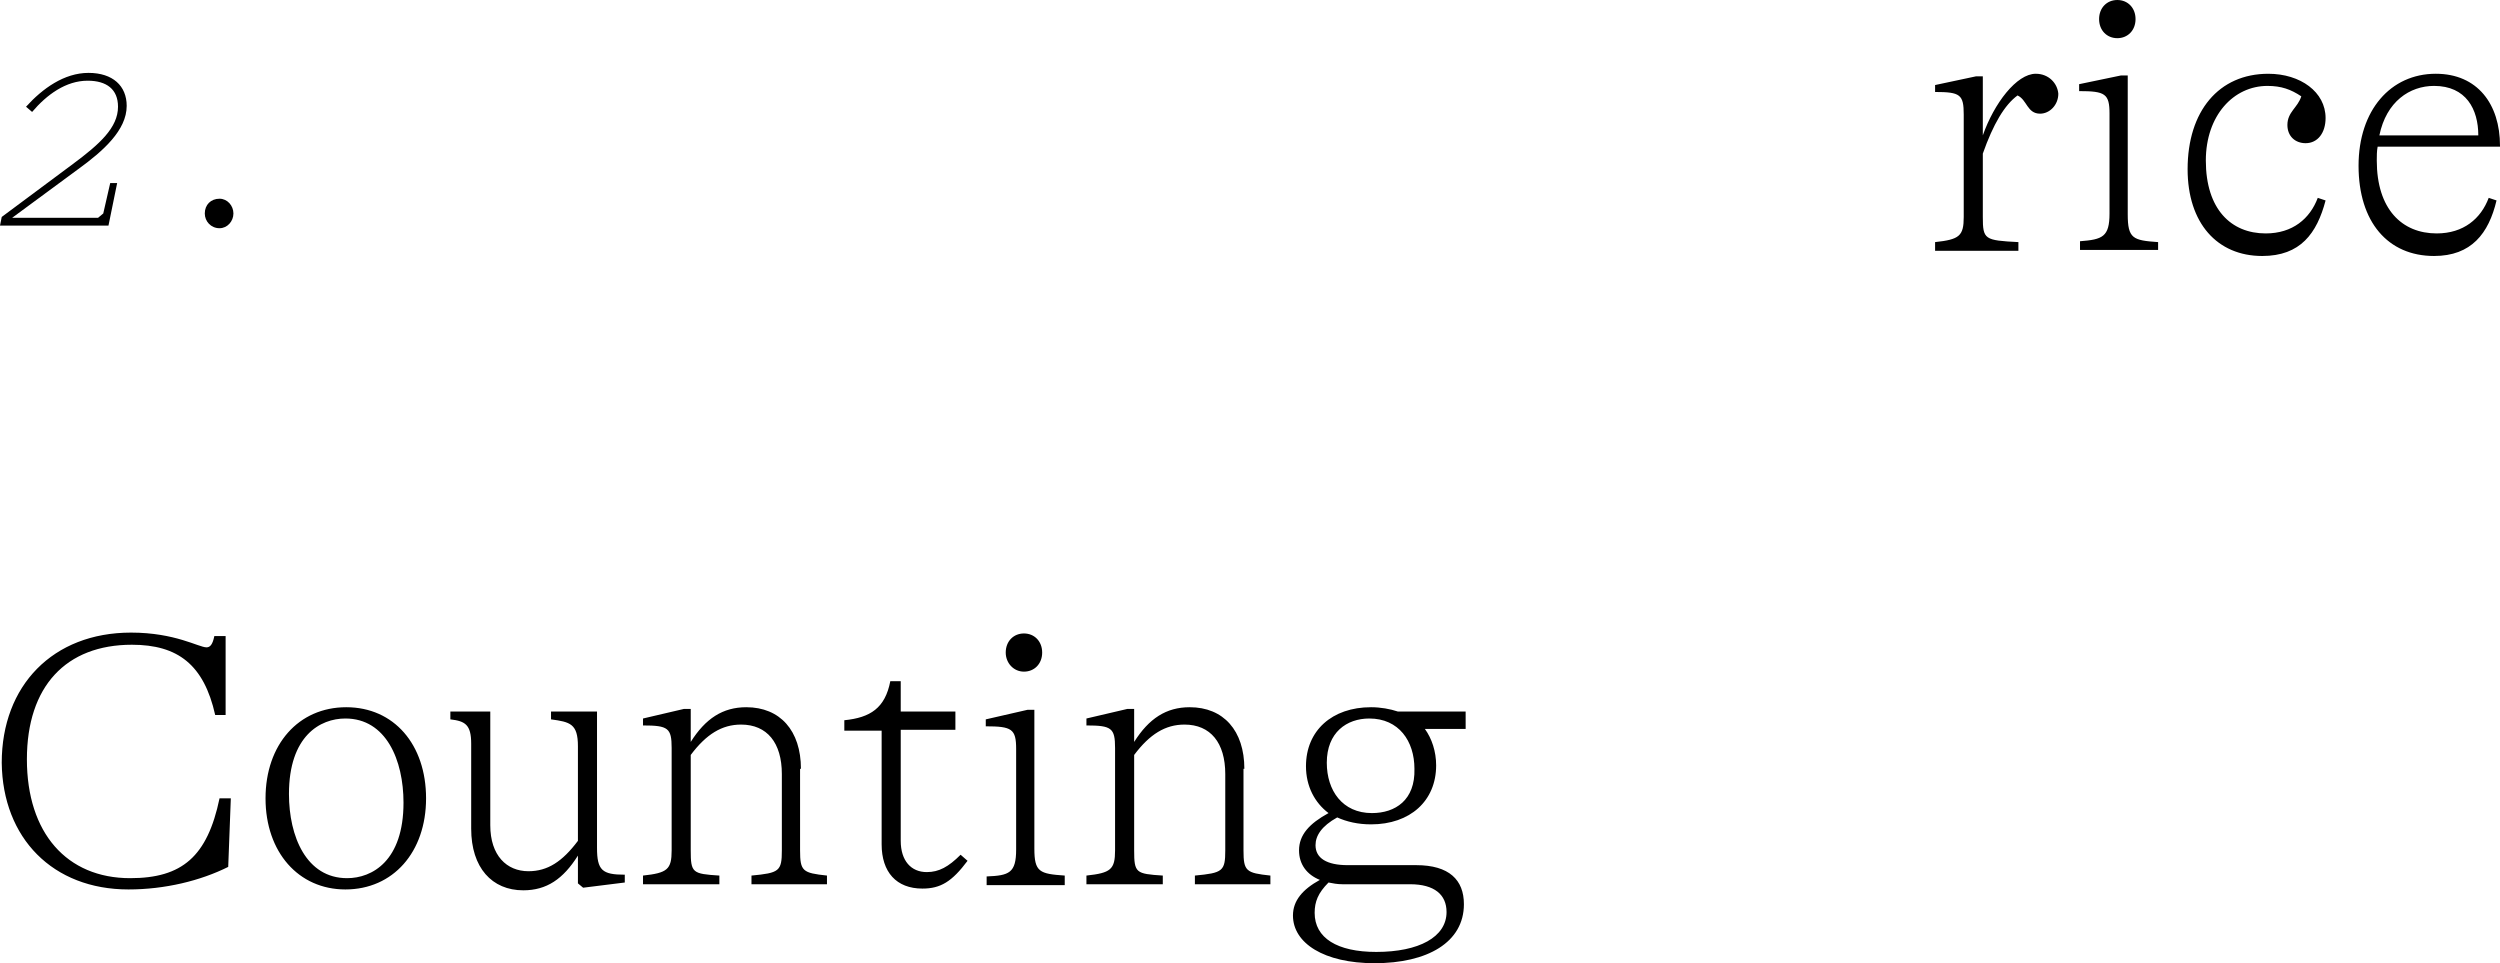 <?xml version="1.0" encoding="utf-8"?>
<!-- Generator: Adobe Illustrator 25.1.0, SVG Export Plug-In . SVG Version: 6.00 Build 0)  -->
<svg version="1.1" id="Layer_1" xmlns="http://www.w3.org/2000/svg" xmlns:xlink="http://www.w3.org/1999/xlink" x="0px" y="0px"
	 viewBox="0 0 288.1 111" style="enable-background:new 0 0 288.1 111;" xml:space="preserve">
<path d="M3.7,12.9c1.7-2,3.9-3.6,6.4-3.6c2.2,0,3.5,1,3.5,3c0,2.4-2.1,4.3-5.2,6.6L0.2,25l-0.2,1h12.5l1-4.9h-0.8l-0.8,3.5l-0.6,0.5
	H1.4L9,19.5c2.9-2.1,5.6-4.5,5.6-7.3c0-2.3-1.6-3.8-4.4-3.8S4.9,10.2,3,12.3L3.7,12.9z M23.6,24.6c0,0.9,0.7,1.7,1.7,1.7
	c0.9,0,1.6-0.8,1.6-1.7s-0.7-1.7-1.6-1.7C24.3,22.9,23.6,23.6,23.6,24.6z"/>
<path d="M234.6,8.5c-2.2,0-4.8,3.4-6.1,7.1V8.8h-0.8l-4.7,1v0.8c2.9,0,3.3,0.3,3.3,2.6v11.8c0,2.2-0.5,2.6-3.3,2.9v1h9.6v-1
	c-3.9-0.2-4.1-0.3-4.1-2.9v-7.3c1.2-3.4,2.5-5.6,4-6.7c1.1,0.5,1.1,2.1,2.6,2.1c1.1,0,2.1-1,2.1-2.3C237.1,9.6,236.1,8.5,234.6,8.5z
	 M244,4.4c1.2,0,2.1-0.9,2.1-2.2S245.2,0,244,0s-2.1,0.9-2.1,2.2S242.8,4.4,244,4.4z M248.7,28.9v-1c-2.9-0.2-3.5-0.4-3.5-3.2v-16
	h-0.8l-4.8,1v0.8c3,0,3.5,0.3,3.5,2.6v11.5c0,2.7-0.8,3-3.4,3.2v1H248.7z M260.7,29.5c4.4,0,6.3-2.6,7.3-6.4l-0.9-0.3
	c-0.9,2.4-2.9,4.1-6,4.1c-4,0-6.9-2.8-6.9-8.4c0-5.2,3.2-8.6,7.1-8.6c1.6,0,2.7,0.4,3.9,1.2c-0.4,1.3-1.6,1.8-1.6,3.3
	c0,1.3,0.9,2.1,2.1,2.1c1.4,0,2.3-1.2,2.3-2.9c0-3-2.9-5.1-6.6-5.1c-5.7,0-9.3,4.3-9.3,11C252.1,25.7,255.5,29.5,260.7,29.5z
	 M288.1,16.8c0-4.8-2.6-8.3-7.4-8.3c-5.2,0-8.9,4.2-8.9,10.6c0,6.5,3.4,10.4,8.7,10.4c4.3,0,6.3-2.6,7.2-6.4l-0.9-0.3
	c-0.9,2.4-2.9,4.1-6,4.1c-4,0-6.9-2.8-6.9-8.4c0-0.5,0-1.1,0.1-1.6H288.1z M280.5,9.9c3.7,0,5.1,2.7,5.1,5.7h-11.4
	C275,11.7,277.7,9.9,280.5,9.9z"/>
<path d="M14.8,102.5c4.2,0,8.3-1,11.5-2.6l0.3-7.9h-1.3c-1.4,6.7-4.3,9.2-10.3,9.2c-7.3,0-11.9-5.2-11.9-13.7
	c0-8.4,4.5-13.2,12.1-13.2c5.3,0,8.3,2.3,9.6,8.1H26v-9.1h-1.3c-0.2,1-0.5,1.3-0.9,1.3c-0.9,0-3.6-1.7-8.7-1.7
	c-9,0-14.9,6.1-14.9,15C0.3,96.6,6.1,102.5,14.8,102.5z M39.8,102.5c5.5,0,9.3-4.3,9.3-10.5c0-6.2-3.7-10.5-9.2-10.5
	c-5.5,0-9.3,4.3-9.3,10.5C30.6,98.2,34.4,102.5,39.8,102.5z M40,101.2c-4.7,0-6.7-4.8-6.7-9.7c0-6.7,3.6-8.7,6.5-8.7
	c4.7,0,6.7,4.8,6.7,9.7C46.5,99.2,42.9,101.2,40,101.2z M68.8,82h-5.3v0.9c2.2,0.3,3.1,0.5,3.1,3.1v10.9c-1.8,2.4-3.5,3.5-5.7,3.5
	c-2.5,0-4.4-1.8-4.4-5.3V82h-4.6v0.9c1.7,0.2,2.4,0.6,2.4,2.8v9.8c0,4.5,2.4,7.1,6,7.1c2.7,0,4.6-1.3,6.3-4v3.2l0.6,0.5l4.8-0.6
	v-0.9c-2.6,0-3.2-0.5-3.2-3.1V82z M92.3,88.6c0-4.4-2.4-7.1-6.3-7.1c-2.7,0-4.7,1.3-6.4,4v-3.8h-0.8l-4.7,1.1v0.8
	c2.9,0,3.3,0.3,3.3,2.6v11.8c0,2.2-0.5,2.6-3.3,2.9v1h8.8v-1c-3.1-0.2-3.3-0.3-3.3-2.9v-11c1.8-2.4,3.6-3.5,5.8-3.5
	c3,0,4.7,2.1,4.7,5.7v8.8c0,2.4-0.3,2.6-3.5,2.9v1h8.7v-1c-2.8-0.3-3.1-0.5-3.1-2.9V88.6z M110.7,98.5c-1.4,1.4-2.5,2-3.9,2
	c-1.8,0-3-1.3-3-3.6V84.1h6.3V82h-6.3v-3.5h-1.2c-0.6,3.1-2.3,4.2-5.3,4.5v1.2h4.3v13.1c0,3.2,1.7,5.1,4.7,5.1
	c2.1,0,3.4-0.8,5.2-3.2L110.7,98.5z M118,77.4c1.2,0,2.1-0.9,2.1-2.2c0-1.3-0.9-2.2-2.1-2.2c-1.2,0-2.1,0.9-2.1,2.2
	C115.9,76.4,116.8,77.4,118,77.4z M122.7,101.9v-1c-2.9-0.2-3.5-0.4-3.5-3.1v-16h-0.8l-4.8,1.1v0.8c3,0,3.5,0.3,3.5,2.6v11.6
	c0,2.7-0.8,3-3.4,3.1v1H122.7z M143.4,88.6c0-4.4-2.4-7.1-6.3-7.1c-2.7,0-4.7,1.3-6.4,4v-3.8h-0.8l-4.7,1.1v0.8
	c2.9,0,3.3,0.3,3.3,2.6v11.8c0,2.2-0.5,2.6-3.3,2.9v1h8.8v-1c-3.1-0.2-3.3-0.3-3.3-2.9v-11c1.8-2.4,3.6-3.5,5.8-3.5
	c3,0,4.7,2.1,4.7,5.7v8.8c0,2.4-0.3,2.6-3.5,2.9v1h8.7v-1c-2.8-0.3-3.1-0.5-3.1-2.9V88.6z M161.1,82c-0.9-0.3-2-0.5-3.1-0.5
	c-4.5,0-7.5,2.7-7.5,6.8c0,2.3,1,4.2,2.6,5.4c-2.2,1.2-3.4,2.5-3.4,4.3c0,1.6,0.9,2.8,2.4,3.4c-2,1.1-3.1,2.4-3.1,4.1
	c0,3.2,3.6,5.5,9.4,5.5c6.1,0,10.3-2.4,10.3-6.8c0-2.8-1.7-4.5-5.5-4.5h-7.9c-2.4,0-3.7-0.8-3.7-2.3c0-1.1,0.7-2.2,2.5-3.2
	c1.1,0.5,2.4,0.8,3.9,0.8c4.5,0,7.5-2.7,7.5-6.8c0-1.6-0.5-3.1-1.3-4.2h4.7V82H161.1z M158.1,93.7c-3.4,0-5.2-2.6-5.2-5.8
	c0-3.5,2.3-5.1,4.9-5.1c3.4,0,5.2,2.6,5.2,5.8C163.1,92.2,160.8,93.7,158.1,93.7z M162.5,101.9c2.8,0,4.2,1.2,4.2,3.2
	c0,2.9-3.2,4.6-8.1,4.6c-4.5,0-7.1-1.6-7.1-4.5c0-1.3,0.4-2.3,1.6-3.5c0.5,0.1,1,0.2,1.6,0.2H162.5z"/>
</svg>

